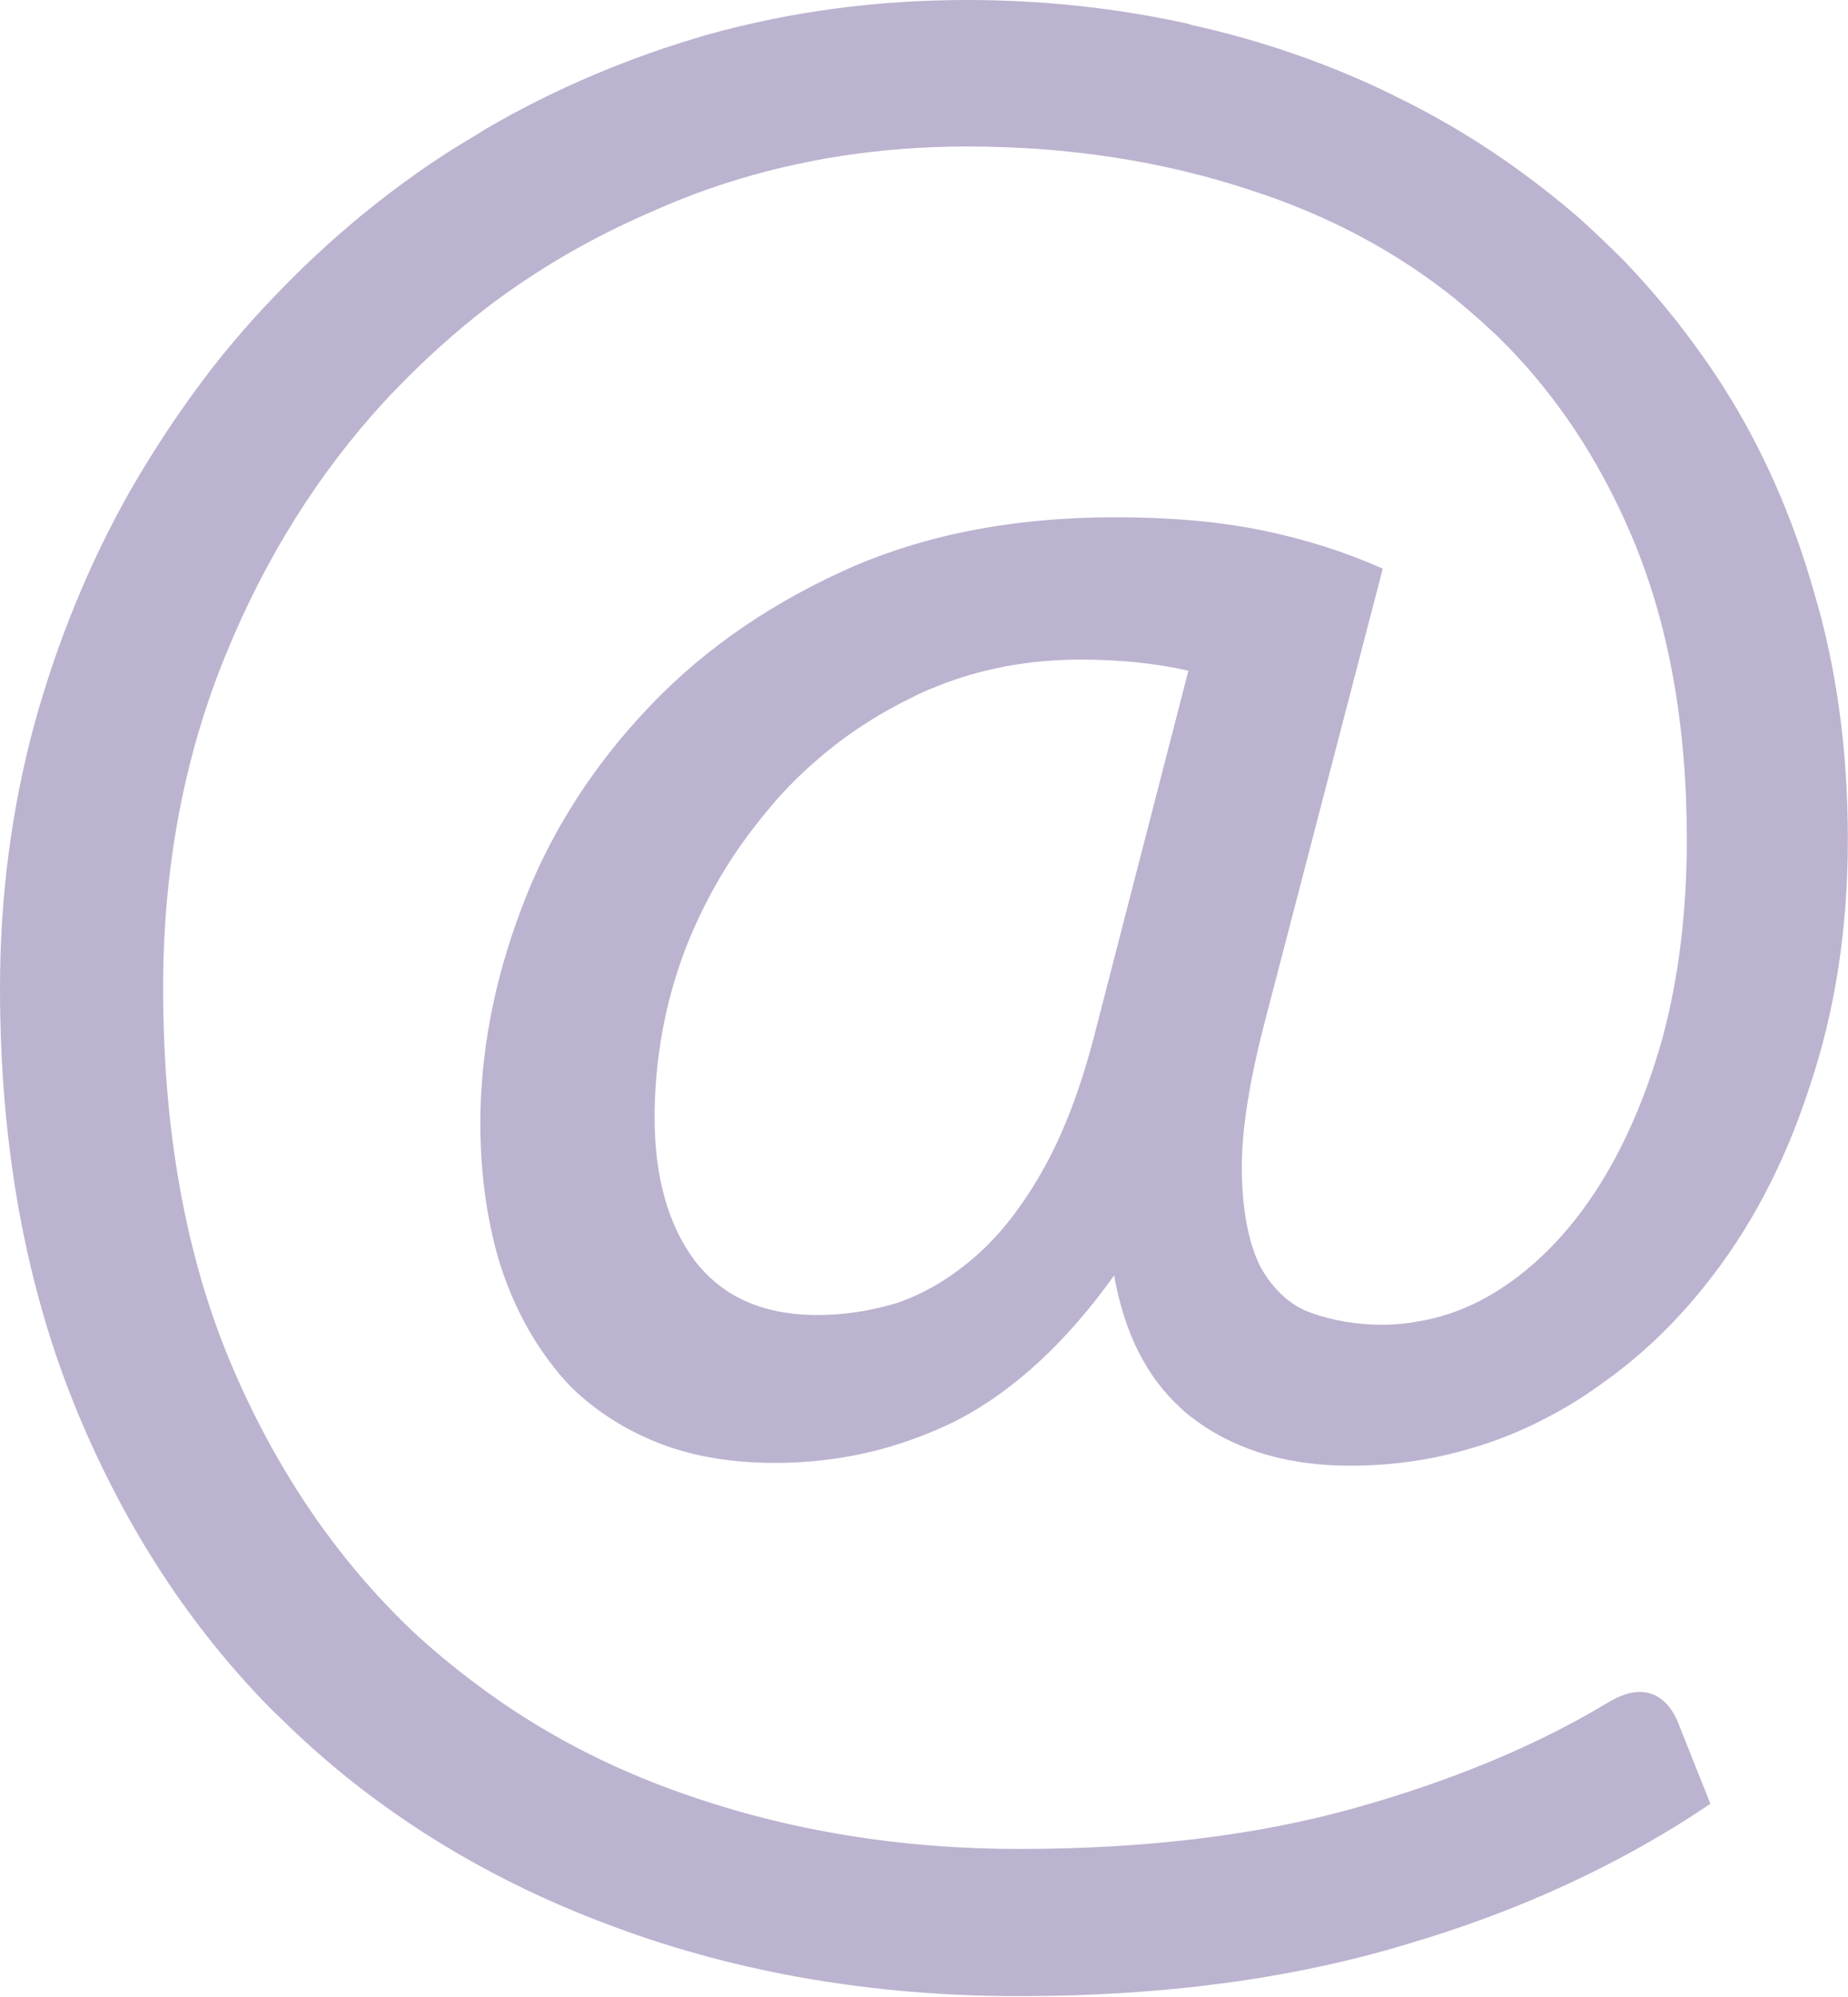 <svg width="26.622" height="28.758" viewBox="0 0 26.622 28.758" fill="none" xmlns="http://www.w3.org/2000/svg" xmlns:xlink="http://www.w3.org/1999/xlink">
	<desc>
			Created with Pixso.
	</desc>
	<defs/>
	<path id="@" d="M17.89 16.91Q17.87 16.05 18.23 14.68L19.92 8.19Q19.11 7.83 18.19 7.64Q17.27 7.45 16.07 7.45Q13.82 7.45 12.11 8.24Q10.4 9.03 9.25 10.29Q8.51 11.09 8 12.02Q7.72 12.53 7.51 13.09Q6.92 14.65 6.92 16.18Q6.92 17.22 7.18 18.13Q7.45 19.02 7.97 19.68Q8.1 19.85 8.25 20Q8.7 20.43 9.29 20.7Q10.09 21.07 11.16 21.07Q12.11 21.07 12.97 20.79Q13.4 20.65 13.8 20.45Q15.02 19.81 16.05 18.37Q16.27 19.61 17.01 20.28Q17.09 20.36 17.19 20.43Q17.23 20.46 17.27 20.49Q18.15 21.11 19.45 21.11Q20.36 21.11 21.19 20.86Q21.75 20.7 22.28 20.42Q22.67 20.22 23.03 19.96Q23.88 19.37 24.55 18.53Q25.52 17.33 26.06 15.68Q26.62 14.03 26.62 12.09Q26.62 10.16 26.13 8.52Q25.66 6.87 24.8 5.53Q24.17 4.56 23.38 3.74Q23.08 3.44 22.76 3.15Q22.24 2.7 21.68 2.31Q20.96 1.81 20.17 1.42Q20.12 1.4 20.07 1.37Q18.7 0.7 17.17 0.36Q17.11 0.34 17.06 0.33Q15.53 0 13.93 0Q11.98 0 10.19 0.5Q8.49 0.99 7.01 1.85Q6.93 1.9 6.85 1.95Q6.32 2.26 5.83 2.62Q4.87 3.32 4.04 4.18Q3.51 4.72 3.05 5.31Q2.41 6.14 1.88 7.06Q0.99 8.63 0.49 10.45Q0 12.27 0 14.23Q0 17.65 1.12 20.35Q2.16 22.85 3.92 24.63Q4.07 24.77 4.21 24.91Q4.6 25.28 5.01 25.61Q6.71 26.97 8.87 27.76Q11.55 28.75 14.68 28.75Q17.78 28.75 20.24 28.01Q22.7 27.29 24.64 25.98L24.17 24.8Q24.07 24.56 23.9 24.45Q23.84 24.41 23.77 24.39Q23.51 24.31 23.15 24.53Q21.62 25.45 19.52 26.04Q17.42 26.63 14.68 26.63Q12.11 26.63 9.86 25.84Q8.19 25.26 6.84 24.24Q6.37 23.89 5.94 23.49Q4.28 21.91 3.31 19.6Q2.35 17.29 2.35 14.23Q2.35 11.62 3.26 9.41Q4.11 7.34 5.53 5.79Q5.63 5.68 5.73 5.58Q6.33 4.96 7 4.44Q8.1 3.6 9.41 3.04Q9.9 2.82 10.42 2.65Q12.08 2.11 13.93 2.11Q16.12 2.11 18.02 2.74Q19.69 3.28 20.97 4.31Q21.15 4.46 21.32 4.61Q21.44 4.72 21.57 4.84Q22.79 6.03 23.51 7.73Q24.3 9.6 24.3 12.09Q24.3 13.65 23.95 14.95Q23.59 16.23 22.99 17.15Q22.39 18.07 21.59 18.58Q21.04 18.93 20.44 19.03Q20.18 19.08 19.92 19.08Q19.37 19.08 18.89 18.91Q18.75 18.86 18.63 18.78Q18.35 18.59 18.16 18.25Q17.91 17.76 17.89 16.91ZM15.57 9.5Q16.41 9.5 17.12 9.66L15.75 14.97Q15.44 16.14 14.99 16.91Q14.54 17.69 14 18.14Q13.48 18.58 12.91 18.77Q12.34 18.94 11.78 18.94Q10.95 18.94 10.41 18.55Q10.19 18.39 10.01 18.16Q9.43 17.38 9.43 16.09Q9.43 15.64 9.49 15.19Q9.59 14.41 9.88 13.65Q10.28 12.64 10.93 11.83Q11.04 11.69 11.16 11.55Q11.43 11.24 11.73 10.98Q12.34 10.44 13.09 10.07Q13.3 9.96 13.51 9.88Q14.46 9.5 15.57 9.5Z" fill="#1F0061" fill-opacity="0.3" fill-rule="evenodd"/>
</svg>
